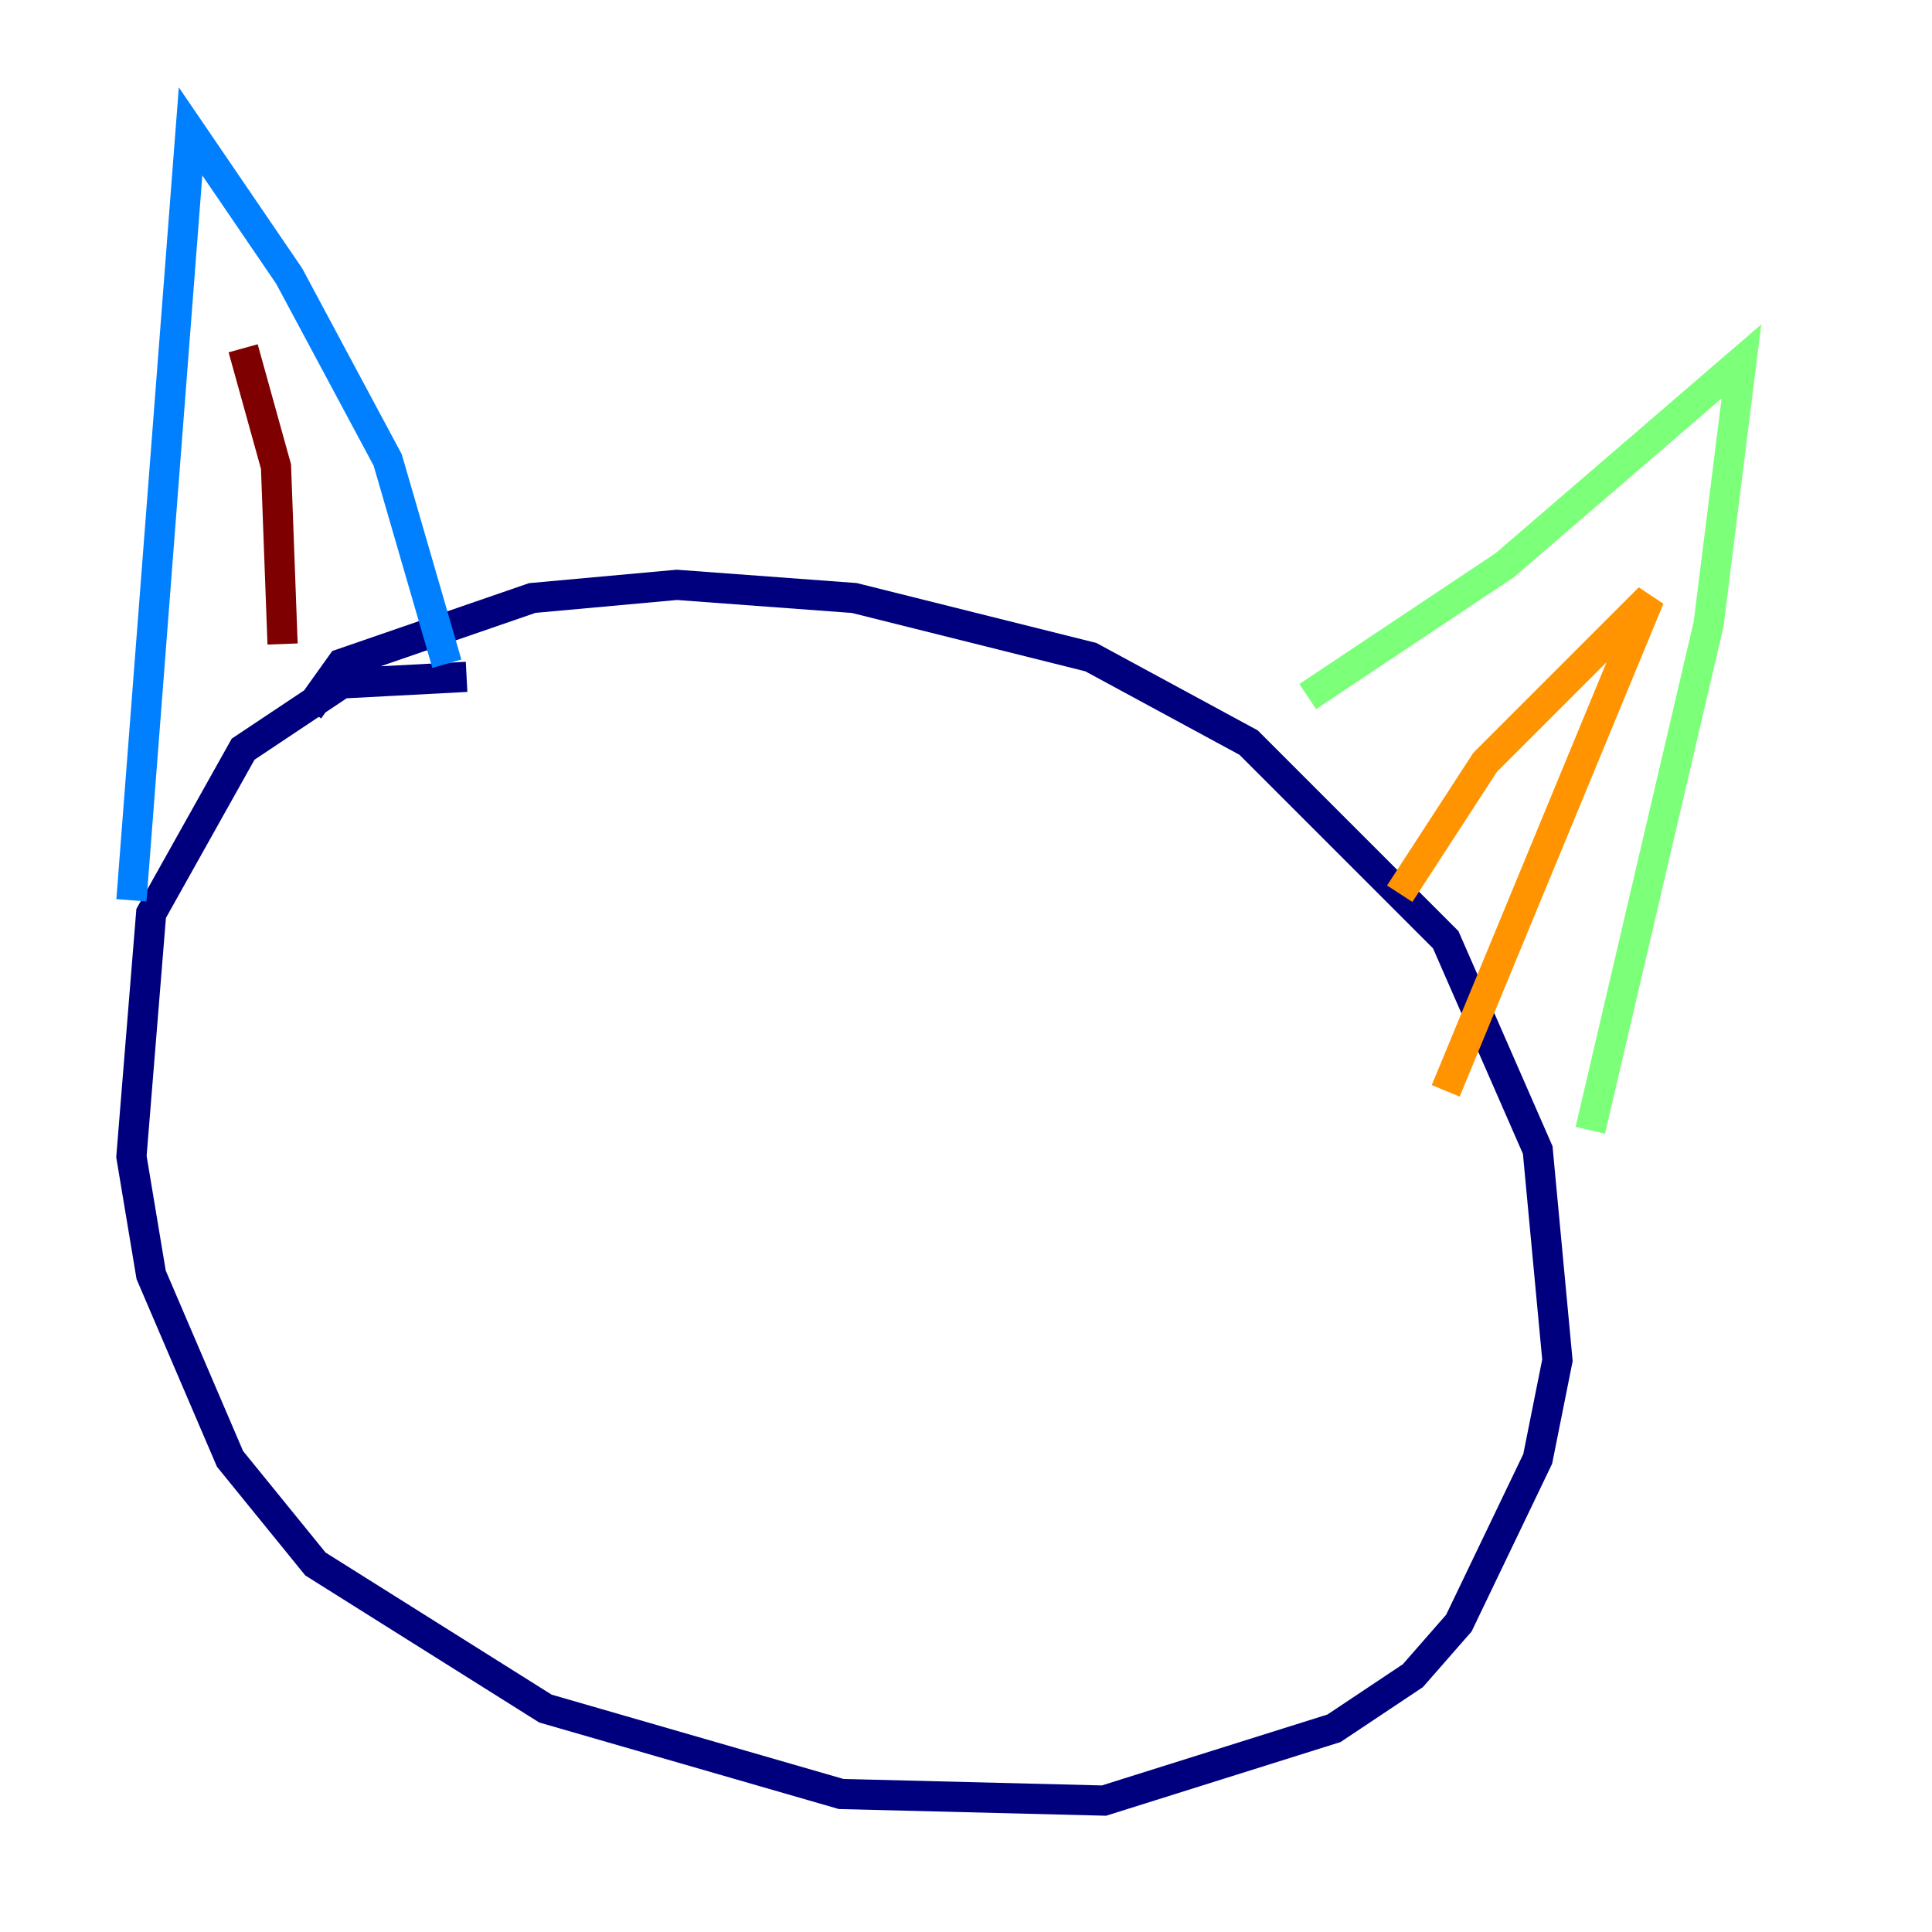 <?xml version="1.0" encoding="utf-8" ?>
<svg baseProfile="tiny" height="128" version="1.2" viewBox="0,0,128,128" width="128" xmlns="http://www.w3.org/2000/svg" xmlns:ev="http://www.w3.org/2001/xml-events" xmlns:xlink="http://www.w3.org/1999/xlink"><defs /><polyline fill="none" points="30.912,44.843 22.64,45.279 16.109,49.633 10.014,60.517 8.707,76.626 10.014,84.463 15.238,96.653 20.898,103.619 36.136,113.197 55.728,118.857 73.143,119.293 88.381,114.503 93.605,111.02 96.653,107.537 101.878,96.653 103.184,90.122 101.878,76.191 95.782,62.258 82.721,49.197 72.272,43.537 56.599,39.619 44.843,38.748 35.265,39.619 22.64,43.973 20.463,47.02" stroke="#00007f" stroke-width="2" /><polyline fill="none" points="29.605,43.973 25.687,30.476 19.157,18.286 12.626,8.707 8.707,59.646" stroke="#0080ff" stroke-width="2" /><polyline fill="none" points="86.639,46.15 99.701,37.442 115.374,23.946 113.197,41.361 105.361,74.884" stroke="#7cff79" stroke-width="2" /><polyline fill="none" points="92.735,59.211 98.395,50.503 109.279,39.619 95.782,72.272" stroke="#ff9400" stroke-width="2" /><polyline fill="none" points="18.721,42.667 18.286,30.912 16.109,23.075" stroke="#7f0000" stroke-width="2" /></svg>
